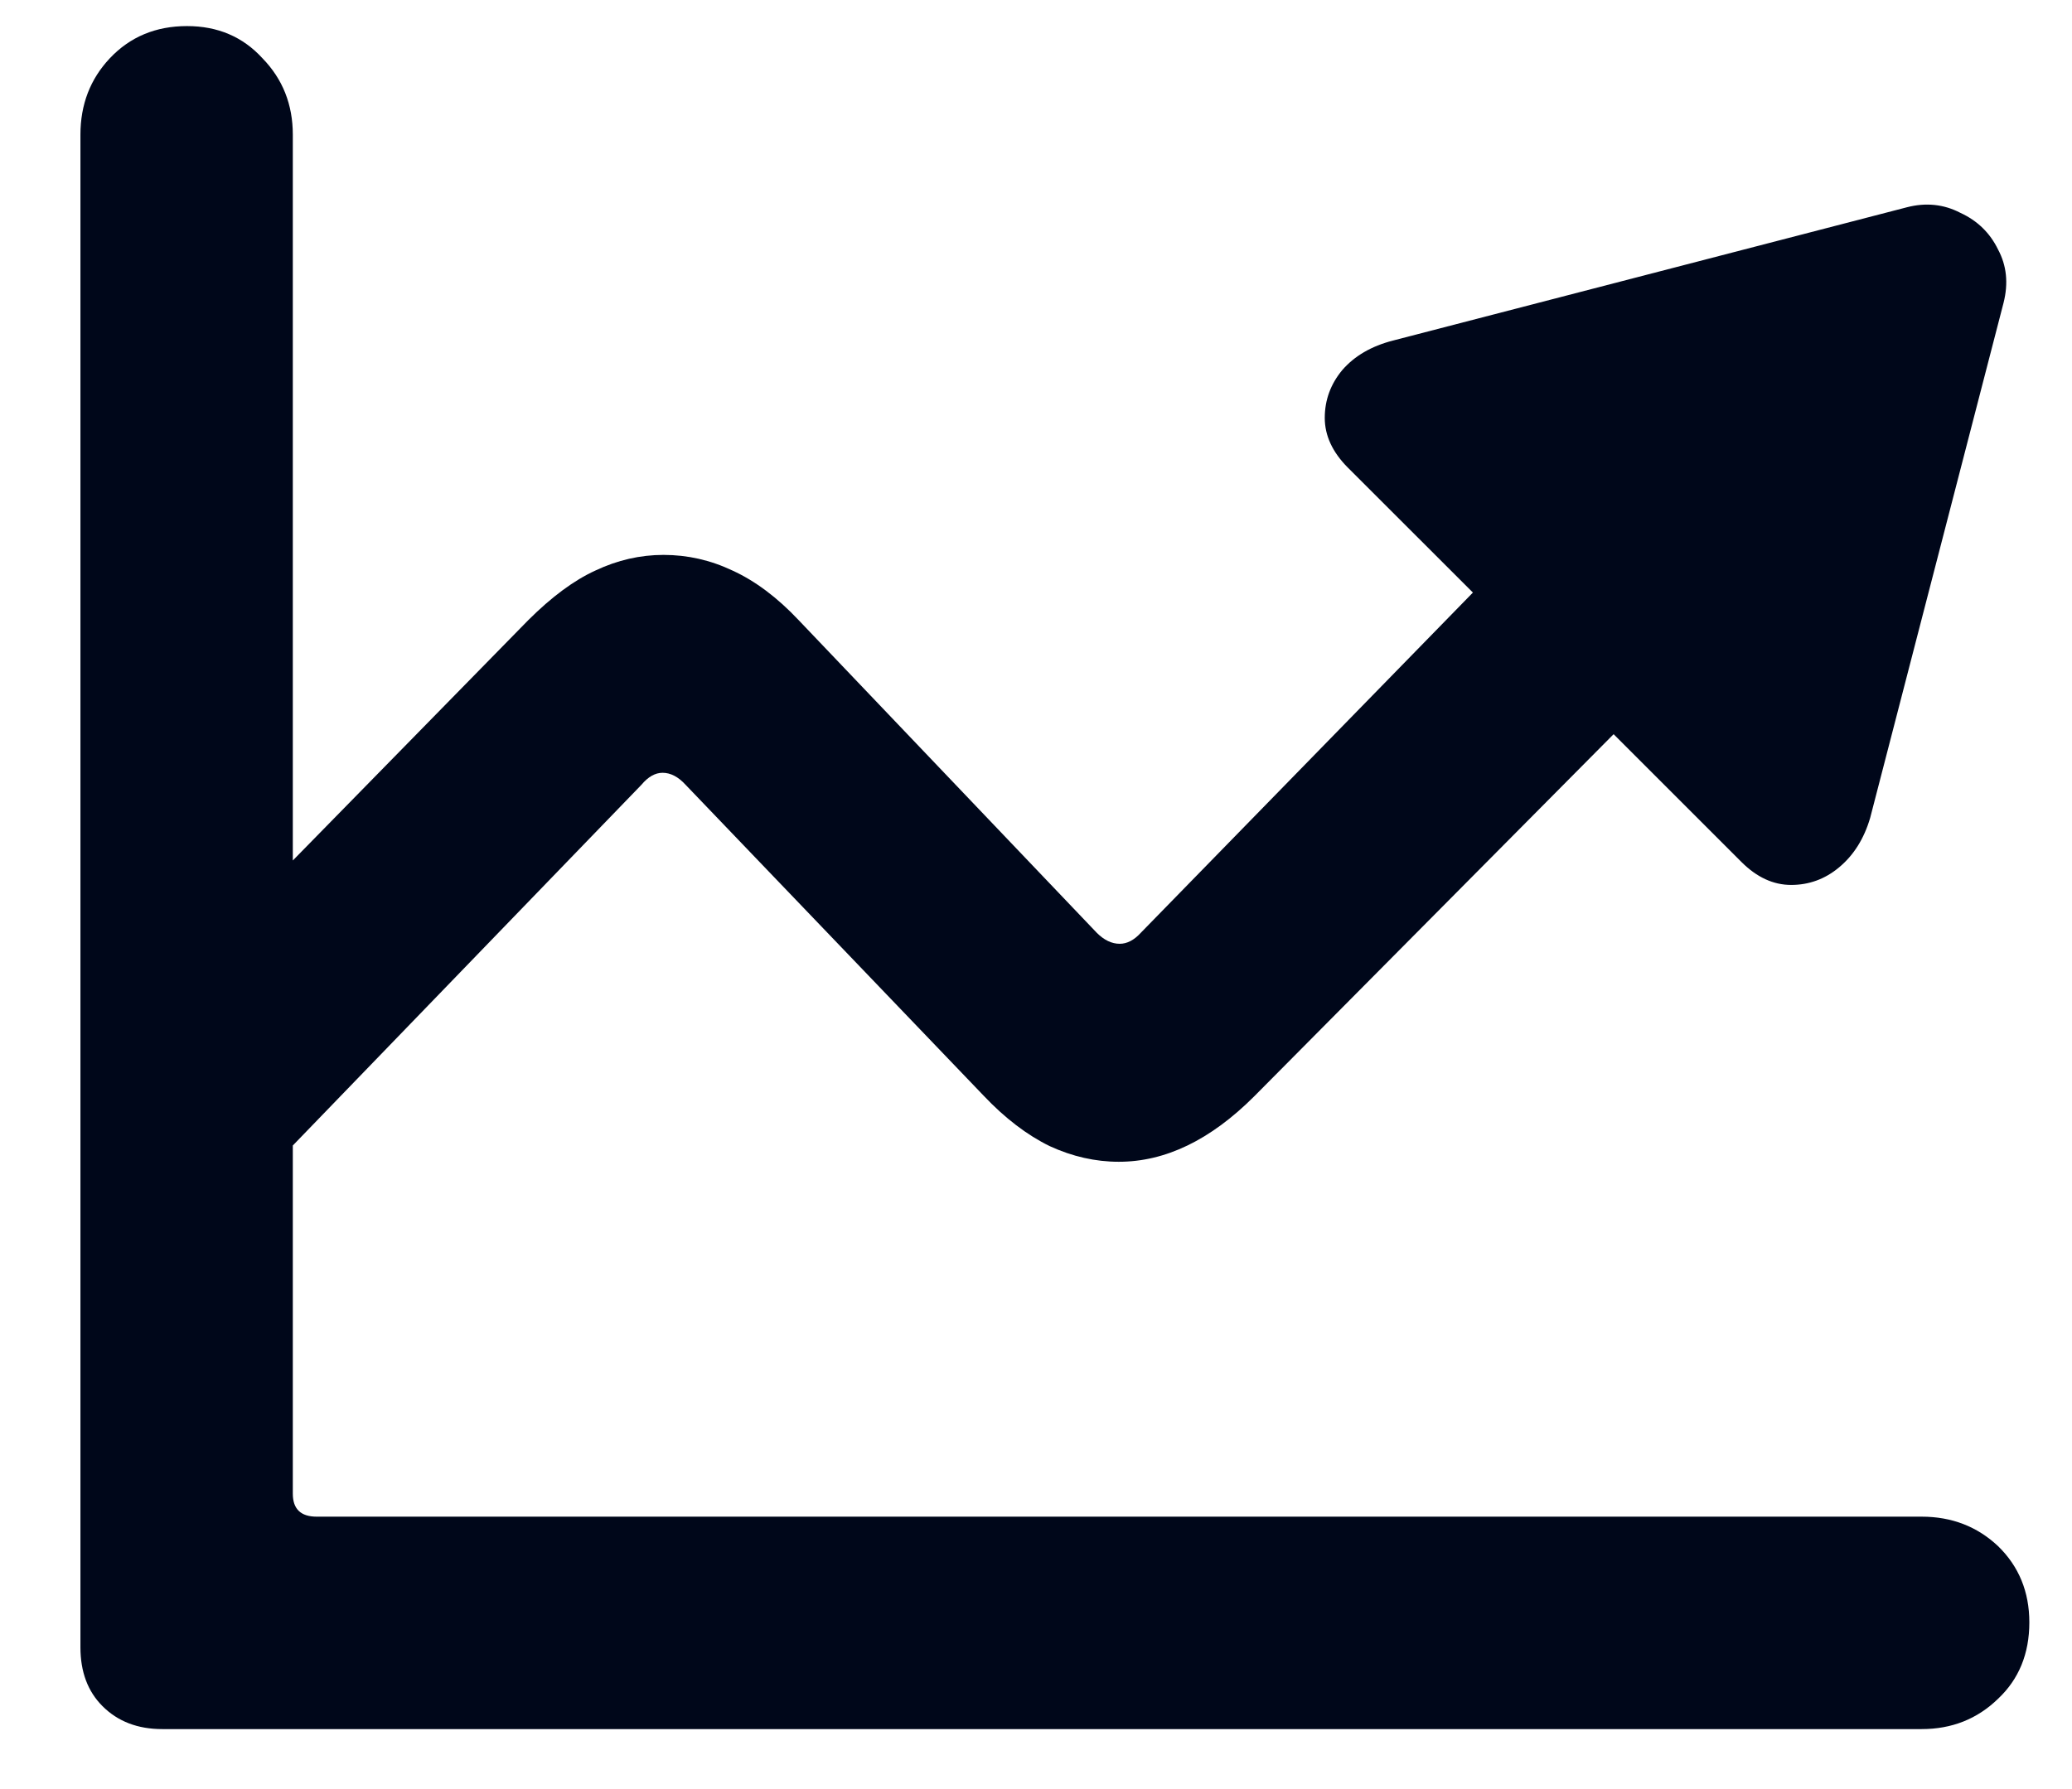 <svg width="22" height="19" viewBox="0 0 22 19" fill="none" xmlns="http://www.w3.org/2000/svg">
<path d="M0.854 17.494C0.854 17.755 0.932 17.963 1.088 18.119C1.251 18.282 1.462 18.363 1.723 18.363H20.404C20.723 18.363 20.994 18.256 21.215 18.041C21.436 17.833 21.547 17.562 21.547 17.23C21.547 16.905 21.436 16.635 21.215 16.42C20.994 16.212 20.723 16.107 20.404 16.107H3.363C3.194 16.107 3.109 16.026 3.109 15.863V1.43C3.109 1.111 3.002 0.84 2.787 0.619C2.579 0.391 2.312 0.277 1.986 0.277C1.654 0.277 1.381 0.391 1.166 0.619C0.958 0.84 0.854 1.111 0.854 1.43V17.494ZM2.914 12.367L6.811 8.334C6.882 8.249 6.957 8.207 7.035 8.207C7.12 8.207 7.201 8.249 7.279 8.334L10.443 11.635C10.671 11.876 10.906 12.055 11.146 12.172C11.387 12.283 11.632 12.338 11.879 12.338C12.374 12.338 12.852 12.107 13.315 11.645L17.133 7.797L18.49 9.154C18.653 9.317 18.829 9.398 19.018 9.398C19.206 9.398 19.376 9.337 19.525 9.213C19.682 9.083 19.792 8.907 19.857 8.686L21.273 3.217C21.326 3.008 21.306 2.82 21.215 2.65C21.13 2.475 20.997 2.344 20.814 2.26C20.639 2.169 20.45 2.149 20.248 2.201L14.789 3.617C14.561 3.676 14.382 3.78 14.252 3.93C14.128 4.079 14.066 4.249 14.066 4.438C14.066 4.626 14.148 4.802 14.31 4.965L15.639 6.293L12.113 9.906C12.042 9.984 11.967 10.023 11.889 10.023C11.804 10.023 11.723 9.984 11.645 9.906L8.48 6.586C8.253 6.345 8.018 6.169 7.777 6.059C7.543 5.948 7.299 5.893 7.045 5.893C6.798 5.893 6.557 5.948 6.322 6.059C6.094 6.163 5.857 6.339 5.609 6.586L1.41 10.873L2.914 12.367Z" fill="#00071A"/>
</svg>
